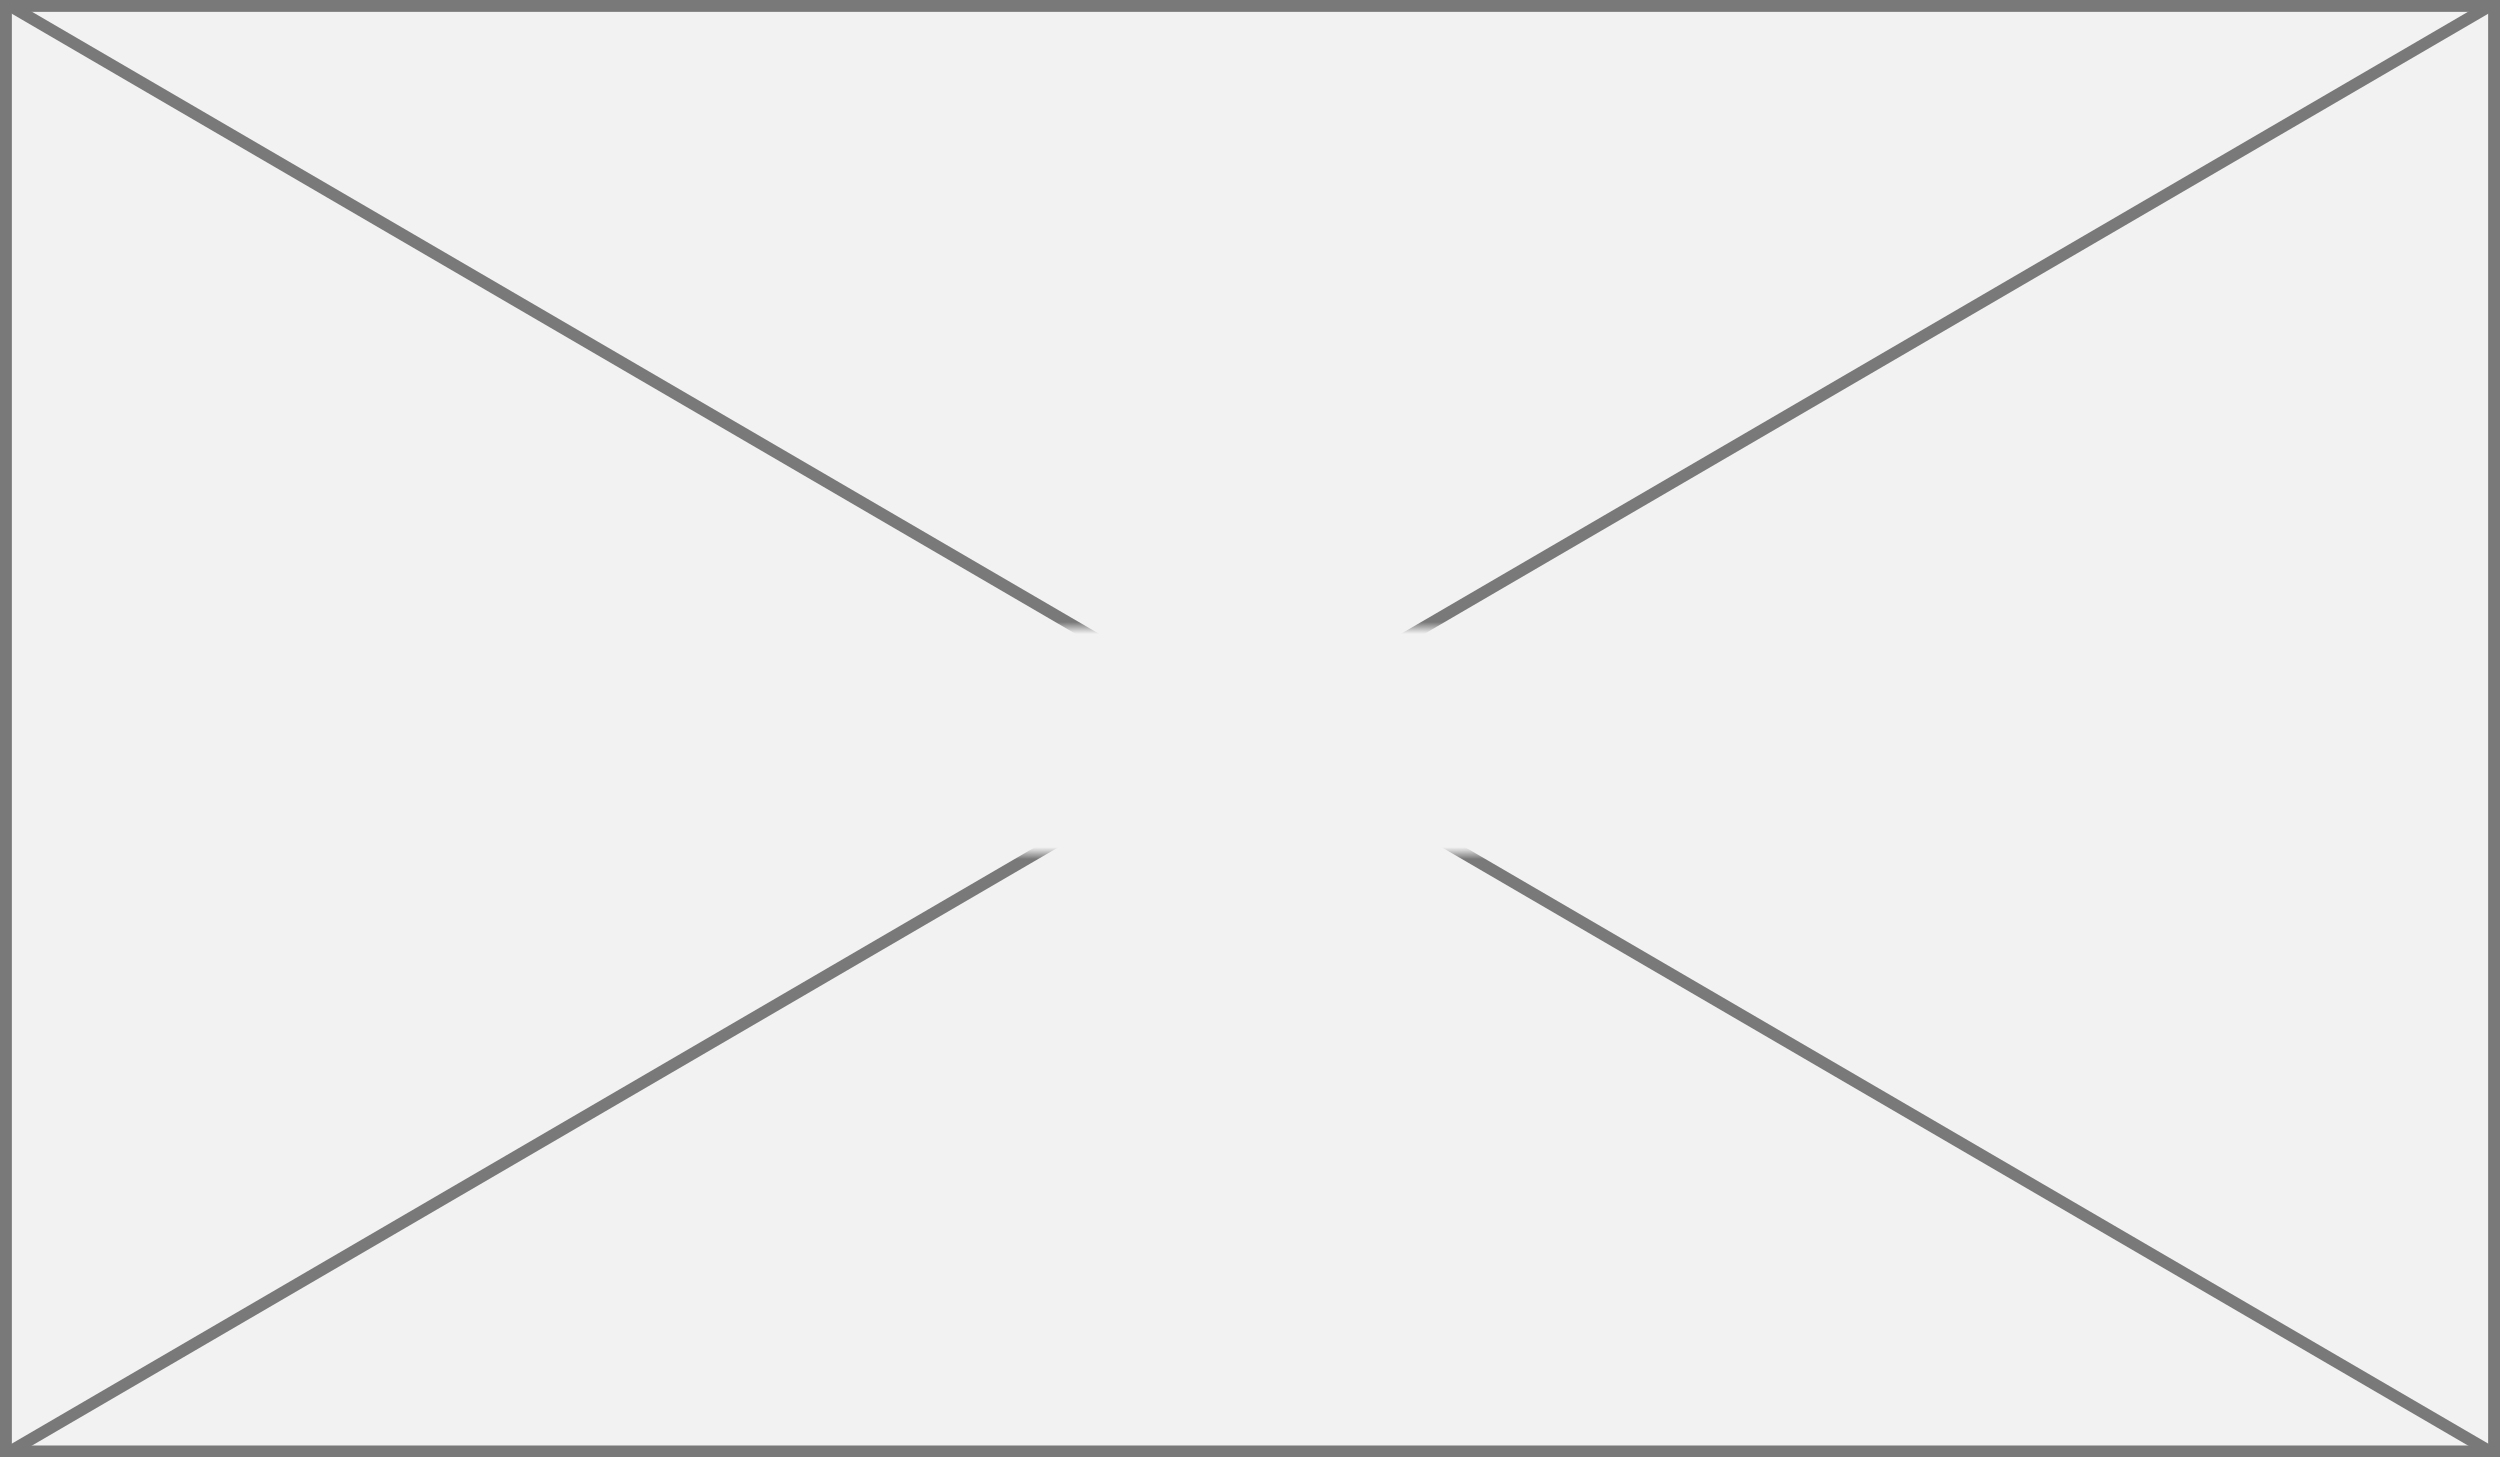 ﻿<?xml version="1.0" encoding="utf-8"?>
<svg version="1.1" xmlns:xlink="http://www.w3.org/1999/xlink" width="211px" height="123px" xmlns="http://www.w3.org/2000/svg">
  <rect width="100%" height="100%" fill="#333333" stroke="none"/>
  <defs>
    <mask fill="white" id="clip4">
      <path d="M 197 486  L 262 486  L 262 505  L 197 505  Z M 123 433  L 334 433  L 334 556  L 123 556  Z " fill-rule="evenodd" />
    </mask>
  </defs>
  <g transform="matrix(1 0 0 1 -123 -433 )">
    <path d="M 123.5 433.5  L 333.5 433.5  L 333.5 555.5  L 123.5 555.5  L 123.5 433.5  Z " fill-rule="nonzero" fill="#f2f2f2" stroke="none" />
    <path d="M 123.5 433.5  L 333.5 433.5  L 333.5 555.5  L 123.5 555.5  L 123.5 433.5  Z " stroke-width="1" stroke="#797979" fill="none" />
    <path d="M 123.741 433.432  L 333.259 555.568  M 333.259 433.432  L 123.741 555.568  " stroke-width="1" stroke="#797979" fill="none" mask="url(#clip4)" />
  </g>
</svg>